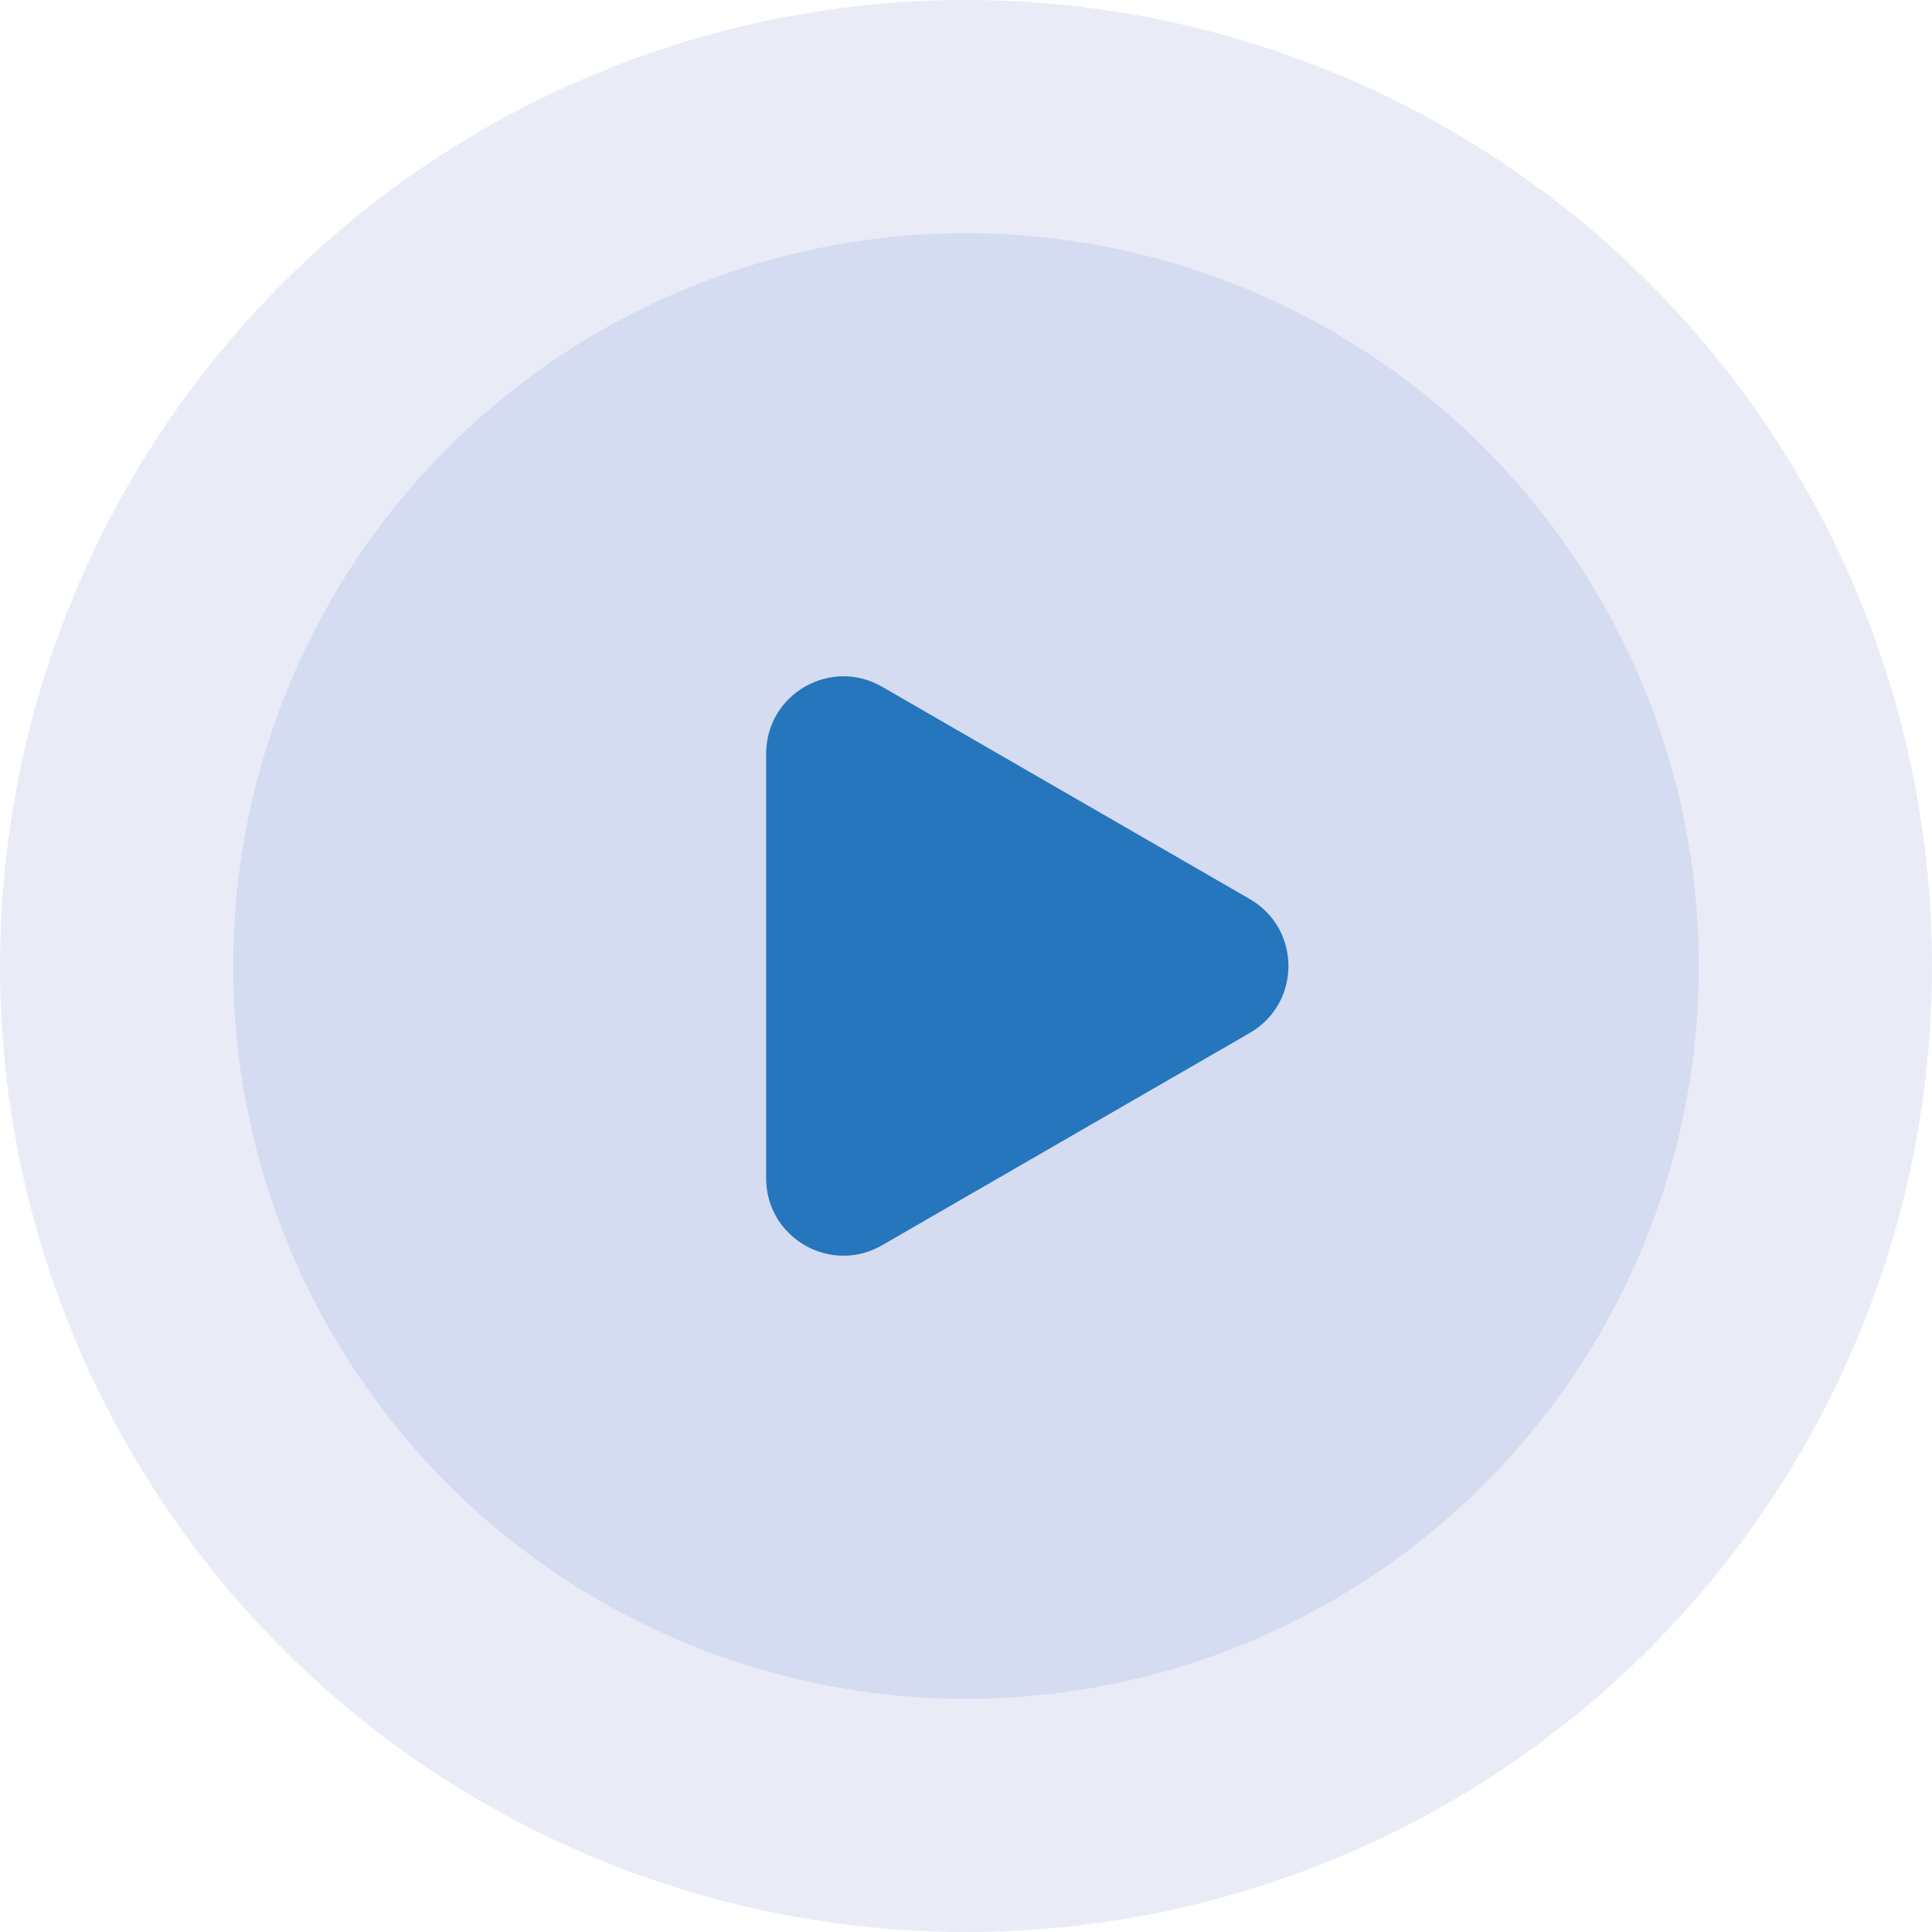 <svg width="50" height="50" viewBox="0 0 50 50" fill="#f0f5fa" xmlns="http://www.w3.org/2000/svg">
<g id="Group 1">
<circle id="Ellipse 2" cx="25" cy="25" r="25" fill="#1E40AF" fill-opacity="0.1"/>
<circle id="Ellipse 1" cx="25" cy="25" r="18.965" fill="#1E40AF" fill-opacity="0.1"/>
<path id="Polygon 1" d="M32.345 23.268C33.678 24.038 33.678 25.962 32.345 26.732L22.828 32.227C21.494 32.997 19.828 32.034 19.828 30.495L19.828 19.505C19.828 17.966 21.494 17.003 22.828 17.773L32.345 23.268Z" fill="#2576BC"/>
</g>
</svg>
